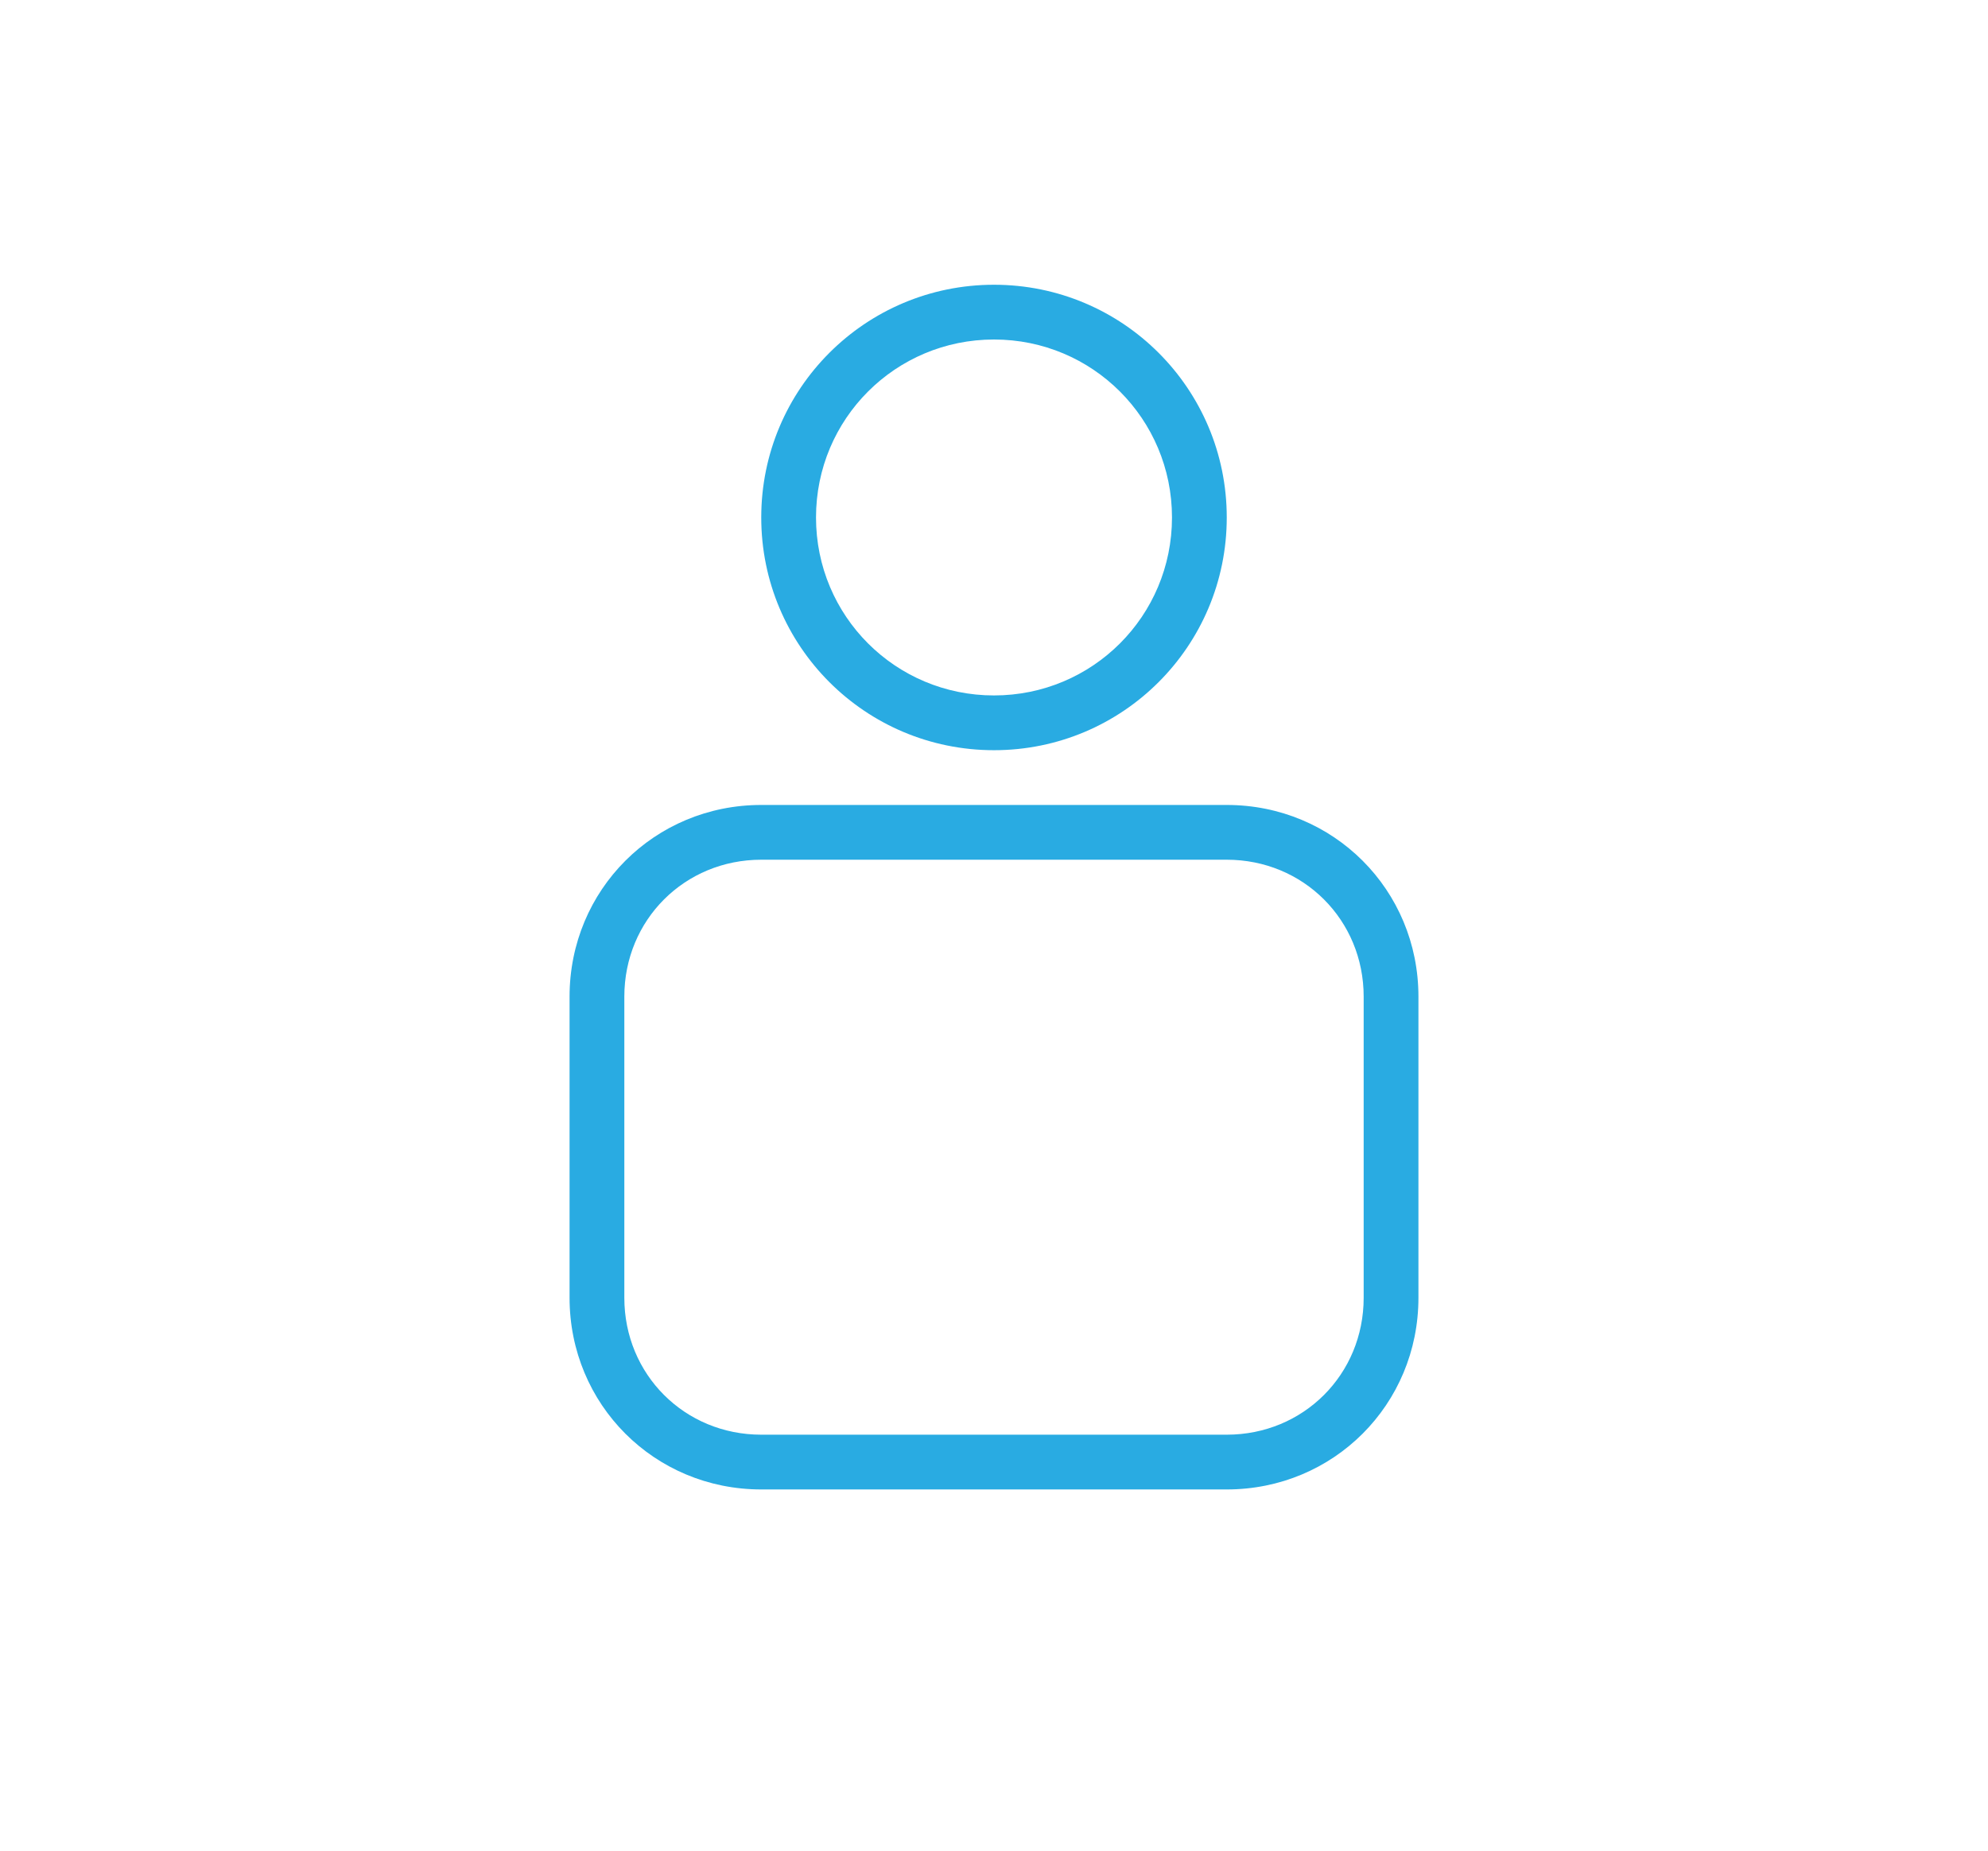<?xml version="1.0" encoding="utf-8"?>
<!-- Generator: Adobe Illustrator 25.4.1, SVG Export Plug-In . SVG Version: 6.00 Build 0)  -->
<svg version="1.1" id="Layer_1" xmlns="http://www.w3.org/2000/svg" xmlns:xlink="http://www.w3.org/1999/xlink" x="0px" y="0px"
	 viewBox="0 0 72.6 67.6" style="enable-background:new 0 0 72.6 67.6;" xml:space="preserve">
<style type="text/css">
	.st0{fill:none;}
	.st1{fill:#29ABE2;}
</style>
<g id="Rectangle_10" transform="translate(0 19)">
	<path class="st0" d="M27.8,10.4h17c3.9,0,7,3.1,7,7v11c0,3.9-3.1,7-7,7h-17c-3.9,0-7-3.1-7-7v-11C20.8,13.5,24,10.4,27.8,10.4z"/>
	<path class="st1" d="M44.8,35.4h-17c-3.9,0-7-3.1-7-7v-11c0-3.9,3.1-7,7-7h17c3.9,0,7,3.1,7,7v11C51.8,32.3,48.7,35.4,44.8,35.4z
		 M27.8,12.4c-2.8,0-5,2.2-5,5v11c0,2.8,2.2,5,5,5h17c2.8,0,5-2.2,5-5v-11c0-2.8-2.2-5-5-5H27.8z"/>
</g>
<g id="Ellipse_6" transform="translate(7)">
	<circle class="st0" cx="29.3" cy="18.9" r="8.5"/>
	<path class="st1" d="M29.3,27.4c-4.7,0-8.5-3.8-8.5-8.5s3.8-8.5,8.5-8.5c4.7,0,8.5,3.8,8.5,8.5S34,27.4,29.3,27.4z M29.3,12.4
		c-3.6,0-6.5,2.9-6.5,6.5s2.9,6.5,6.5,6.5s6.5-2.9,6.5-6.5S32.9,12.4,29.3,12.4z"/>
</g>
</svg>
